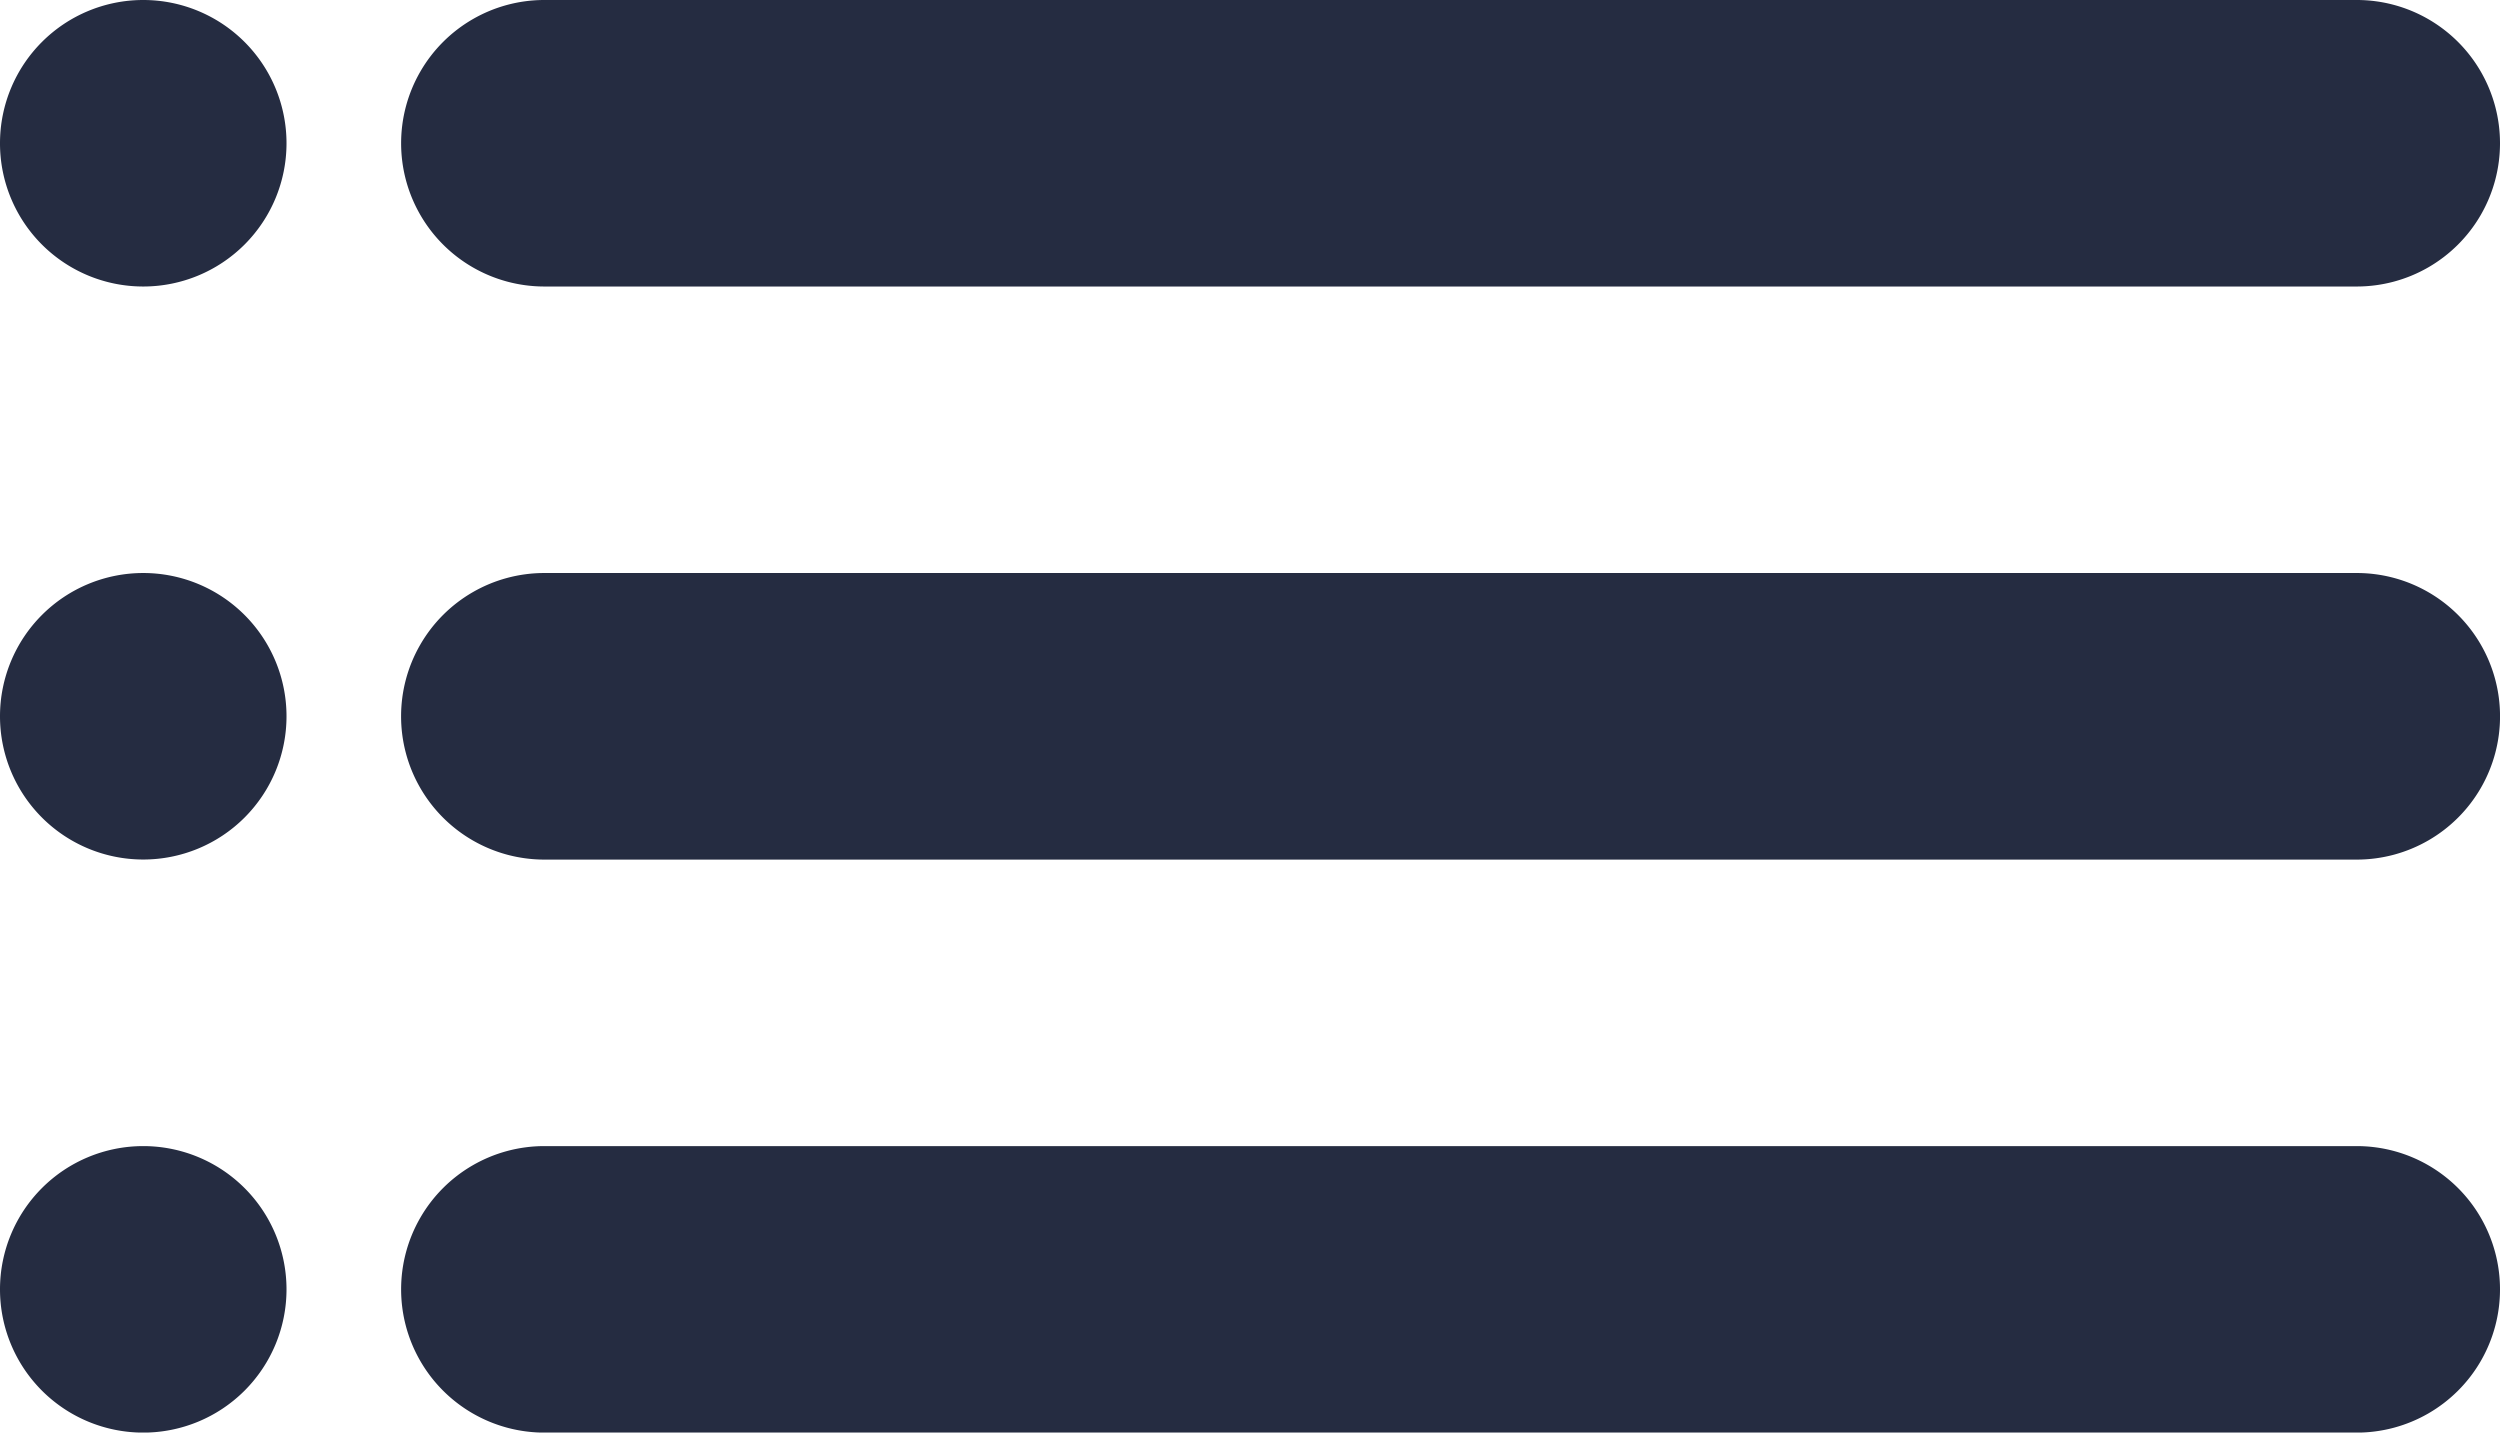 <svg xmlns="http://www.w3.org/2000/svg" viewBox="2115.464 1010.345 33.699 19.31">
    <defs>
        <style>
            .cls-1 {
            fill: #252c41;
            }
        </style>
    </defs>
    <path id="Union_5" data-name="Union 5" class="cls-1"
          d="M14.338,26.311a1.931,1.931,0,0,1,0-3.862h24.43a1.931,1.931,0,1,1,0,3.862ZM7,24.38a1.931,1.931,0,1,1,1.931,1.931A1.931,1.931,0,0,1,7,24.38Zm7.338-5.793a1.931,1.931,0,0,1,0-3.863h24.43a1.931,1.931,0,1,1,0,3.863ZM7,16.655a1.931,1.931,0,1,1,1.931,1.931A1.931,1.931,0,0,1,7,16.655Zm7.338-5.793a1.931,1.931,0,0,1,0-3.862h24.43a1.931,1.931,0,1,1,0,3.862ZM7,8.931a1.931,1.931,0,1,1,1.931,1.931A1.93,1.93,0,0,1,7,8.931Z"
          transform="translate(2108.464 1003.345)"/>
</svg>
